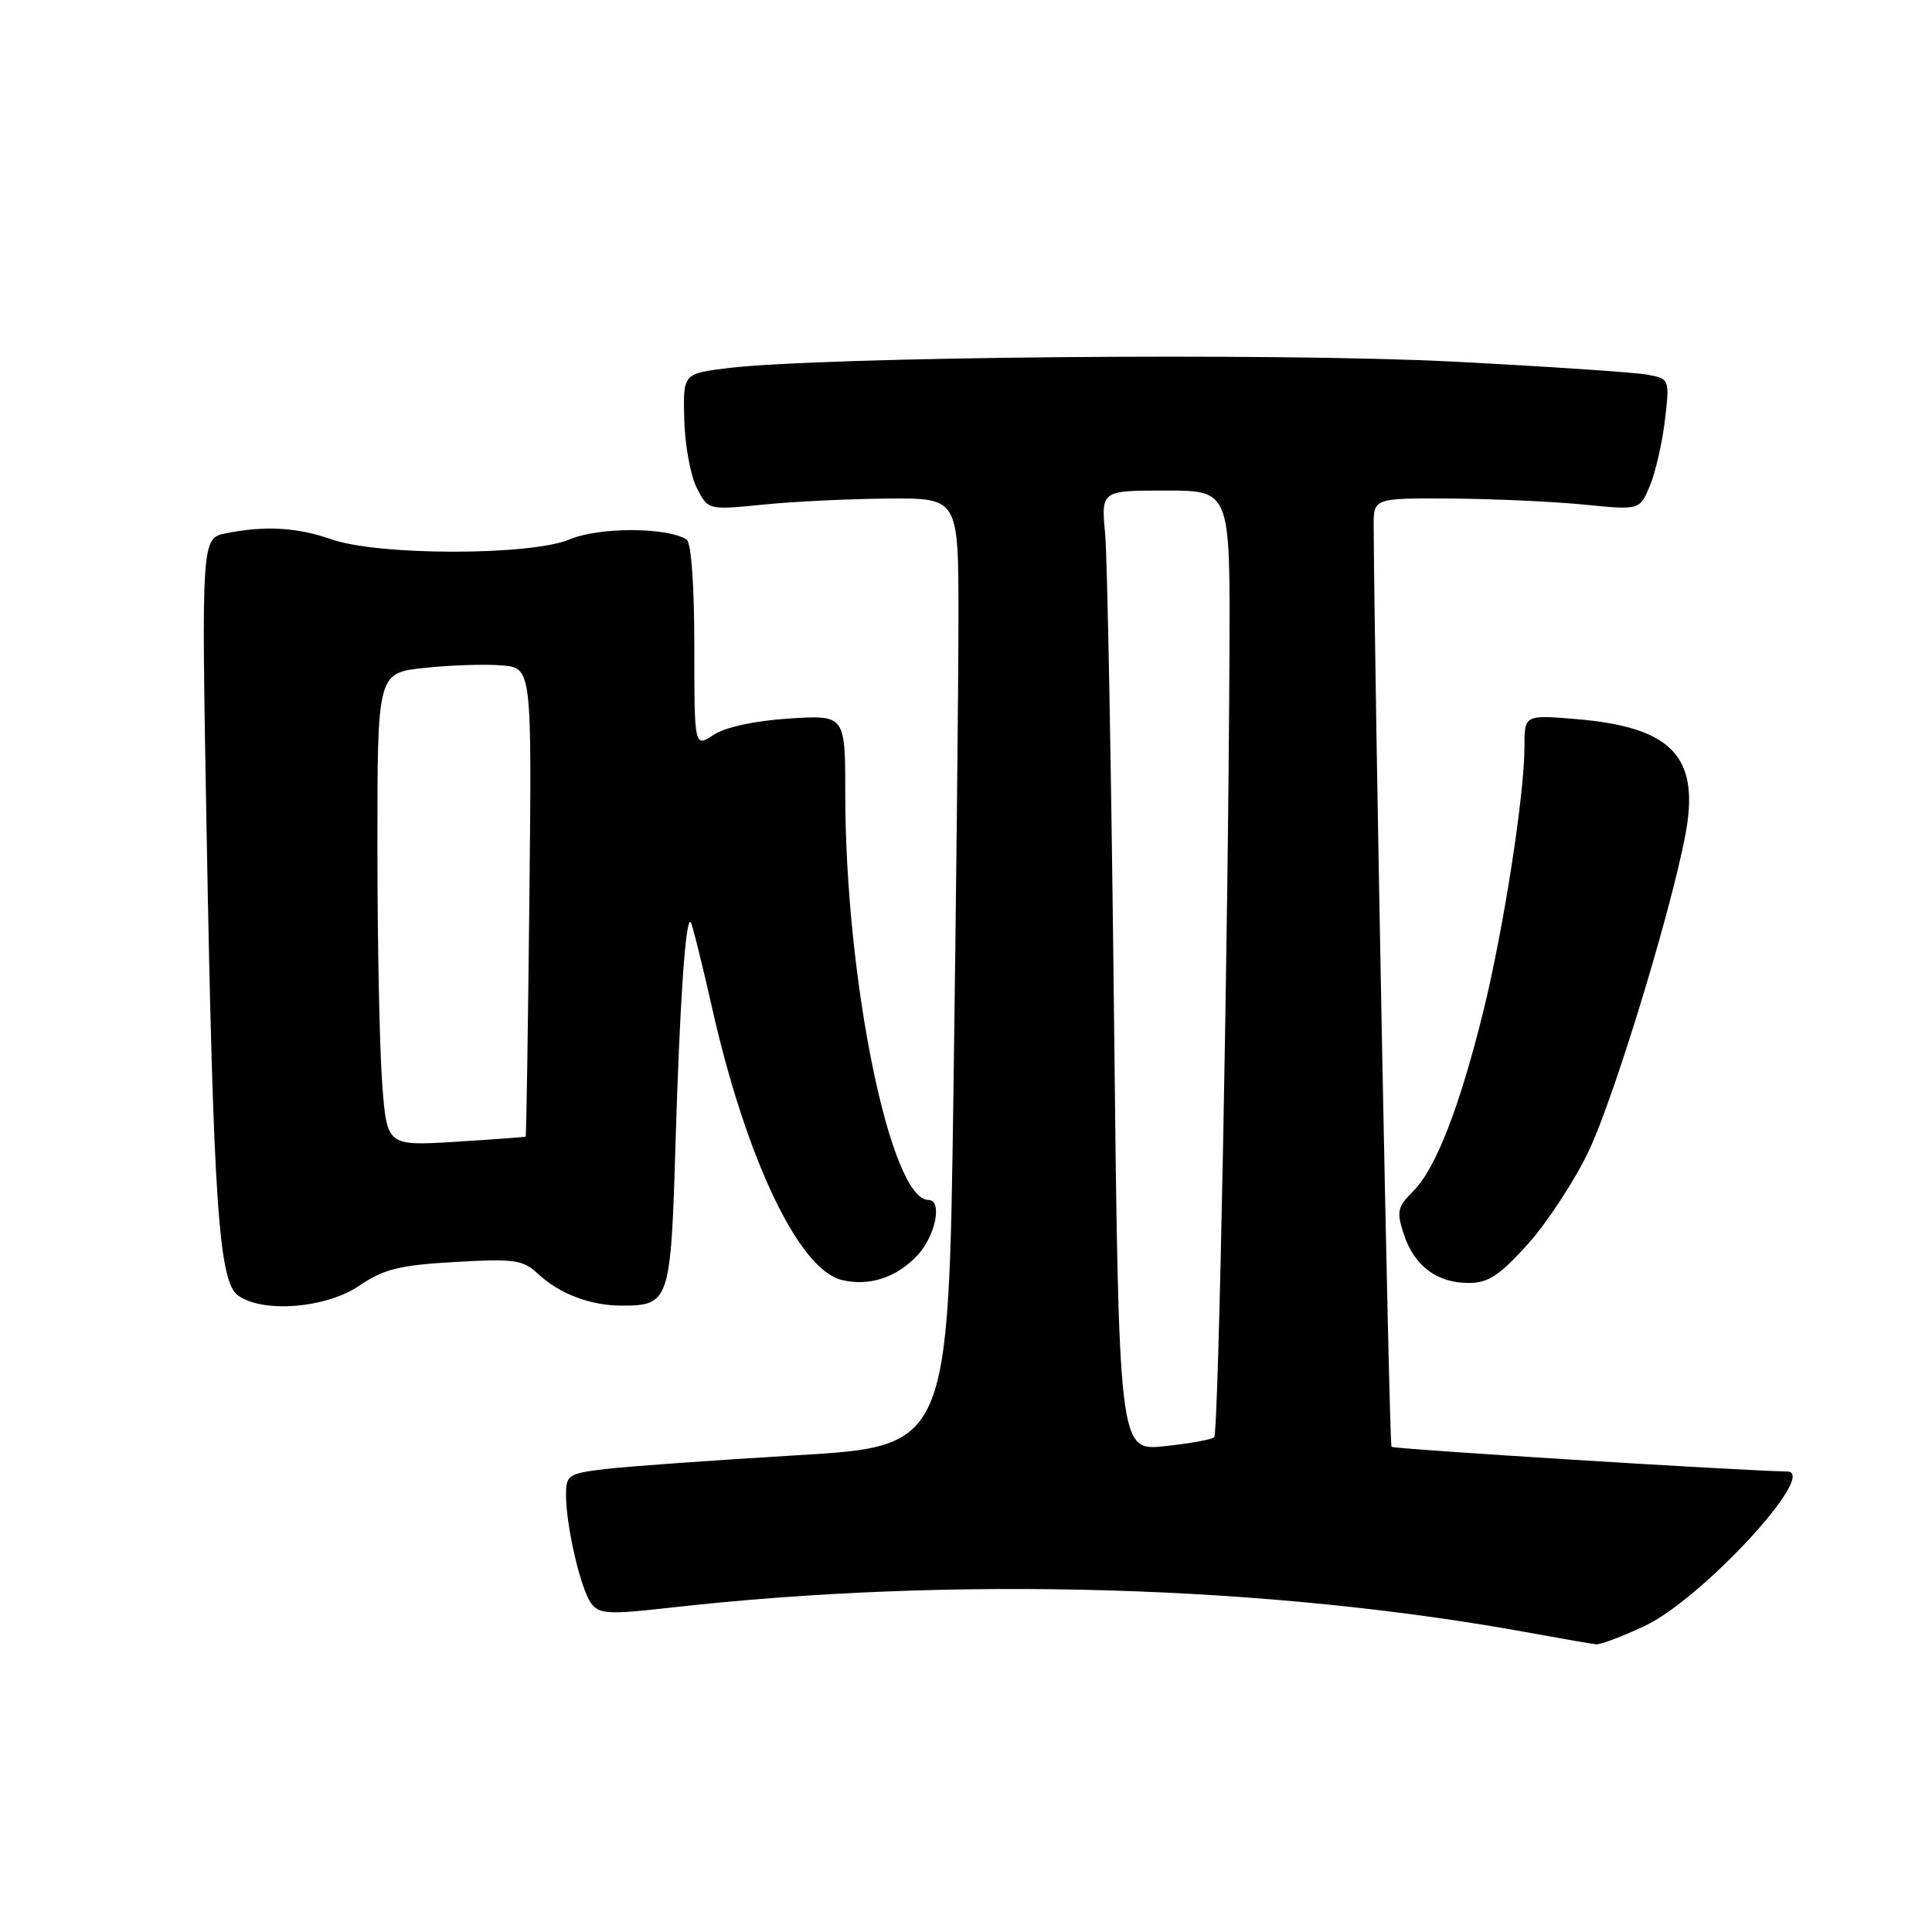 <?xml version="1.0" encoding="UTF-8" standalone="no"?>
<!DOCTYPE svg PUBLIC "-//W3C//DTD SVG 1.1//EN" "http://www.w3.org/Graphics/SVG/1.1/DTD/svg11.dtd" >
<svg xmlns="http://www.w3.org/2000/svg" xmlns:xlink="http://www.w3.org/1999/xlink" version="1.1" viewBox="0 0 256 256">
 <g >
 <path fill="currentColor"
d=" M 217.85 215.49 C 225.46 211.95 241.08 195.05 236.81 194.98 C 230.60 194.88 184.68 192.01 184.38 191.71 C 184.08 191.41 182.13 90.77 182.02 69.75 C 182.00 66.00 182.00 66.00 192.25 66.06 C 197.89 66.10 205.82 66.46 209.88 66.86 C 217.27 67.60 217.27 67.60 218.62 64.37 C 219.36 62.60 220.25 58.69 220.61 55.68 C 221.24 50.26 221.22 50.21 218.38 49.66 C 216.79 49.35 205.11 48.56 192.41 47.91 C 169.23 46.72 109.00 47.26 96.50 48.77 C 90.50 49.50 90.50 49.50 90.67 55.64 C 90.76 59.01 91.51 63.08 92.34 64.68 C 93.84 67.59 93.84 67.59 101.17 66.86 C 105.20 66.45 112.66 66.10 117.75 66.06 C 127.00 66.00 127.00 66.00 127.00 81.75 C 127.00 90.41 126.70 118.68 126.34 144.57 C 125.68 191.64 125.68 191.64 105.59 192.83 C 94.54 193.49 83.14 194.31 80.25 194.65 C 75.31 195.24 75.00 195.44 75.00 198.09 C 75.00 202.20 76.93 210.52 78.32 212.43 C 79.39 213.88 80.58 213.95 88.59 213.05 C 126.19 208.79 168.26 210.02 203.00 216.41 C 207.12 217.16 210.95 217.83 211.50 217.88 C 212.05 217.94 214.91 216.86 217.85 215.49 Z  M 47.61 170.36 C 50.87 168.15 52.93 167.64 60.29 167.22 C 68.19 166.77 69.29 166.93 71.29 168.79 C 74.10 171.43 78.24 173.00 82.37 173.00 C 88.71 173.00 88.89 172.49 89.51 151.50 C 90.08 132.67 90.84 121.51 91.52 122.18 C 91.71 122.38 93.00 127.54 94.38 133.66 C 98.87 153.54 105.83 168.17 111.49 169.59 C 115.12 170.50 118.82 169.30 121.59 166.31 C 123.98 163.73 124.91 159.00 123.02 159.00 C 117.98 159.00 112.00 129.79 112.00 105.12 C 112.00 94.74 112.00 94.74 104.56 95.21 C 100.00 95.51 96.13 96.34 94.56 97.37 C 92.00 99.05 92.00 99.05 92.00 85.58 C 92.00 77.46 91.59 71.87 90.97 71.48 C 88.31 69.84 79.35 69.83 75.49 71.47 C 70.34 73.65 50.08 73.65 43.87 71.45 C 39.40 69.88 35.10 69.63 29.97 70.66 C 26.68 71.31 26.68 71.31 27.38 110.41 C 28.26 159.14 28.98 169.78 31.52 171.64 C 34.79 174.03 43.20 173.36 47.61 170.36 Z  M 202.44 164.86 C 204.98 162.03 208.60 156.52 210.47 152.61 C 214.13 144.97 222.53 117.00 223.61 108.84 C 224.80 99.89 220.91 96.30 208.92 95.29 C 202.00 94.71 202.00 94.71 202.00 98.98 C 202.00 105.30 199.22 123.18 196.55 134.00 C 193.43 146.64 190.24 154.85 187.31 157.78 C 185.15 159.94 185.02 160.53 186.03 163.59 C 187.41 167.76 190.41 170.00 194.63 170.00 C 197.20 170.00 198.71 169.00 202.44 164.86 Z  M 147.61 134.38 C 147.26 102.55 146.73 73.91 146.44 70.75 C 145.90 65.00 145.90 65.00 154.45 65.00 C 163.00 65.00 163.00 65.00 162.91 86.25 C 162.76 123.27 161.47 189.86 160.89 190.44 C 160.59 190.75 157.62 191.28 154.29 191.63 C 148.24 192.26 148.24 192.26 147.61 134.38 Z  M 50.65 143.68 C 50.30 139.18 50.01 125.07 50.01 112.33 C 50.00 89.16 50.00 89.16 56.25 88.50 C 59.69 88.13 64.30 87.98 66.49 88.17 C 70.48 88.50 70.48 88.50 70.14 119.50 C 69.96 136.55 69.74 150.55 69.65 150.61 C 69.57 150.67 65.40 150.98 60.39 151.29 C 51.28 151.85 51.28 151.85 50.65 143.68 Z "/>
</g>
</svg>